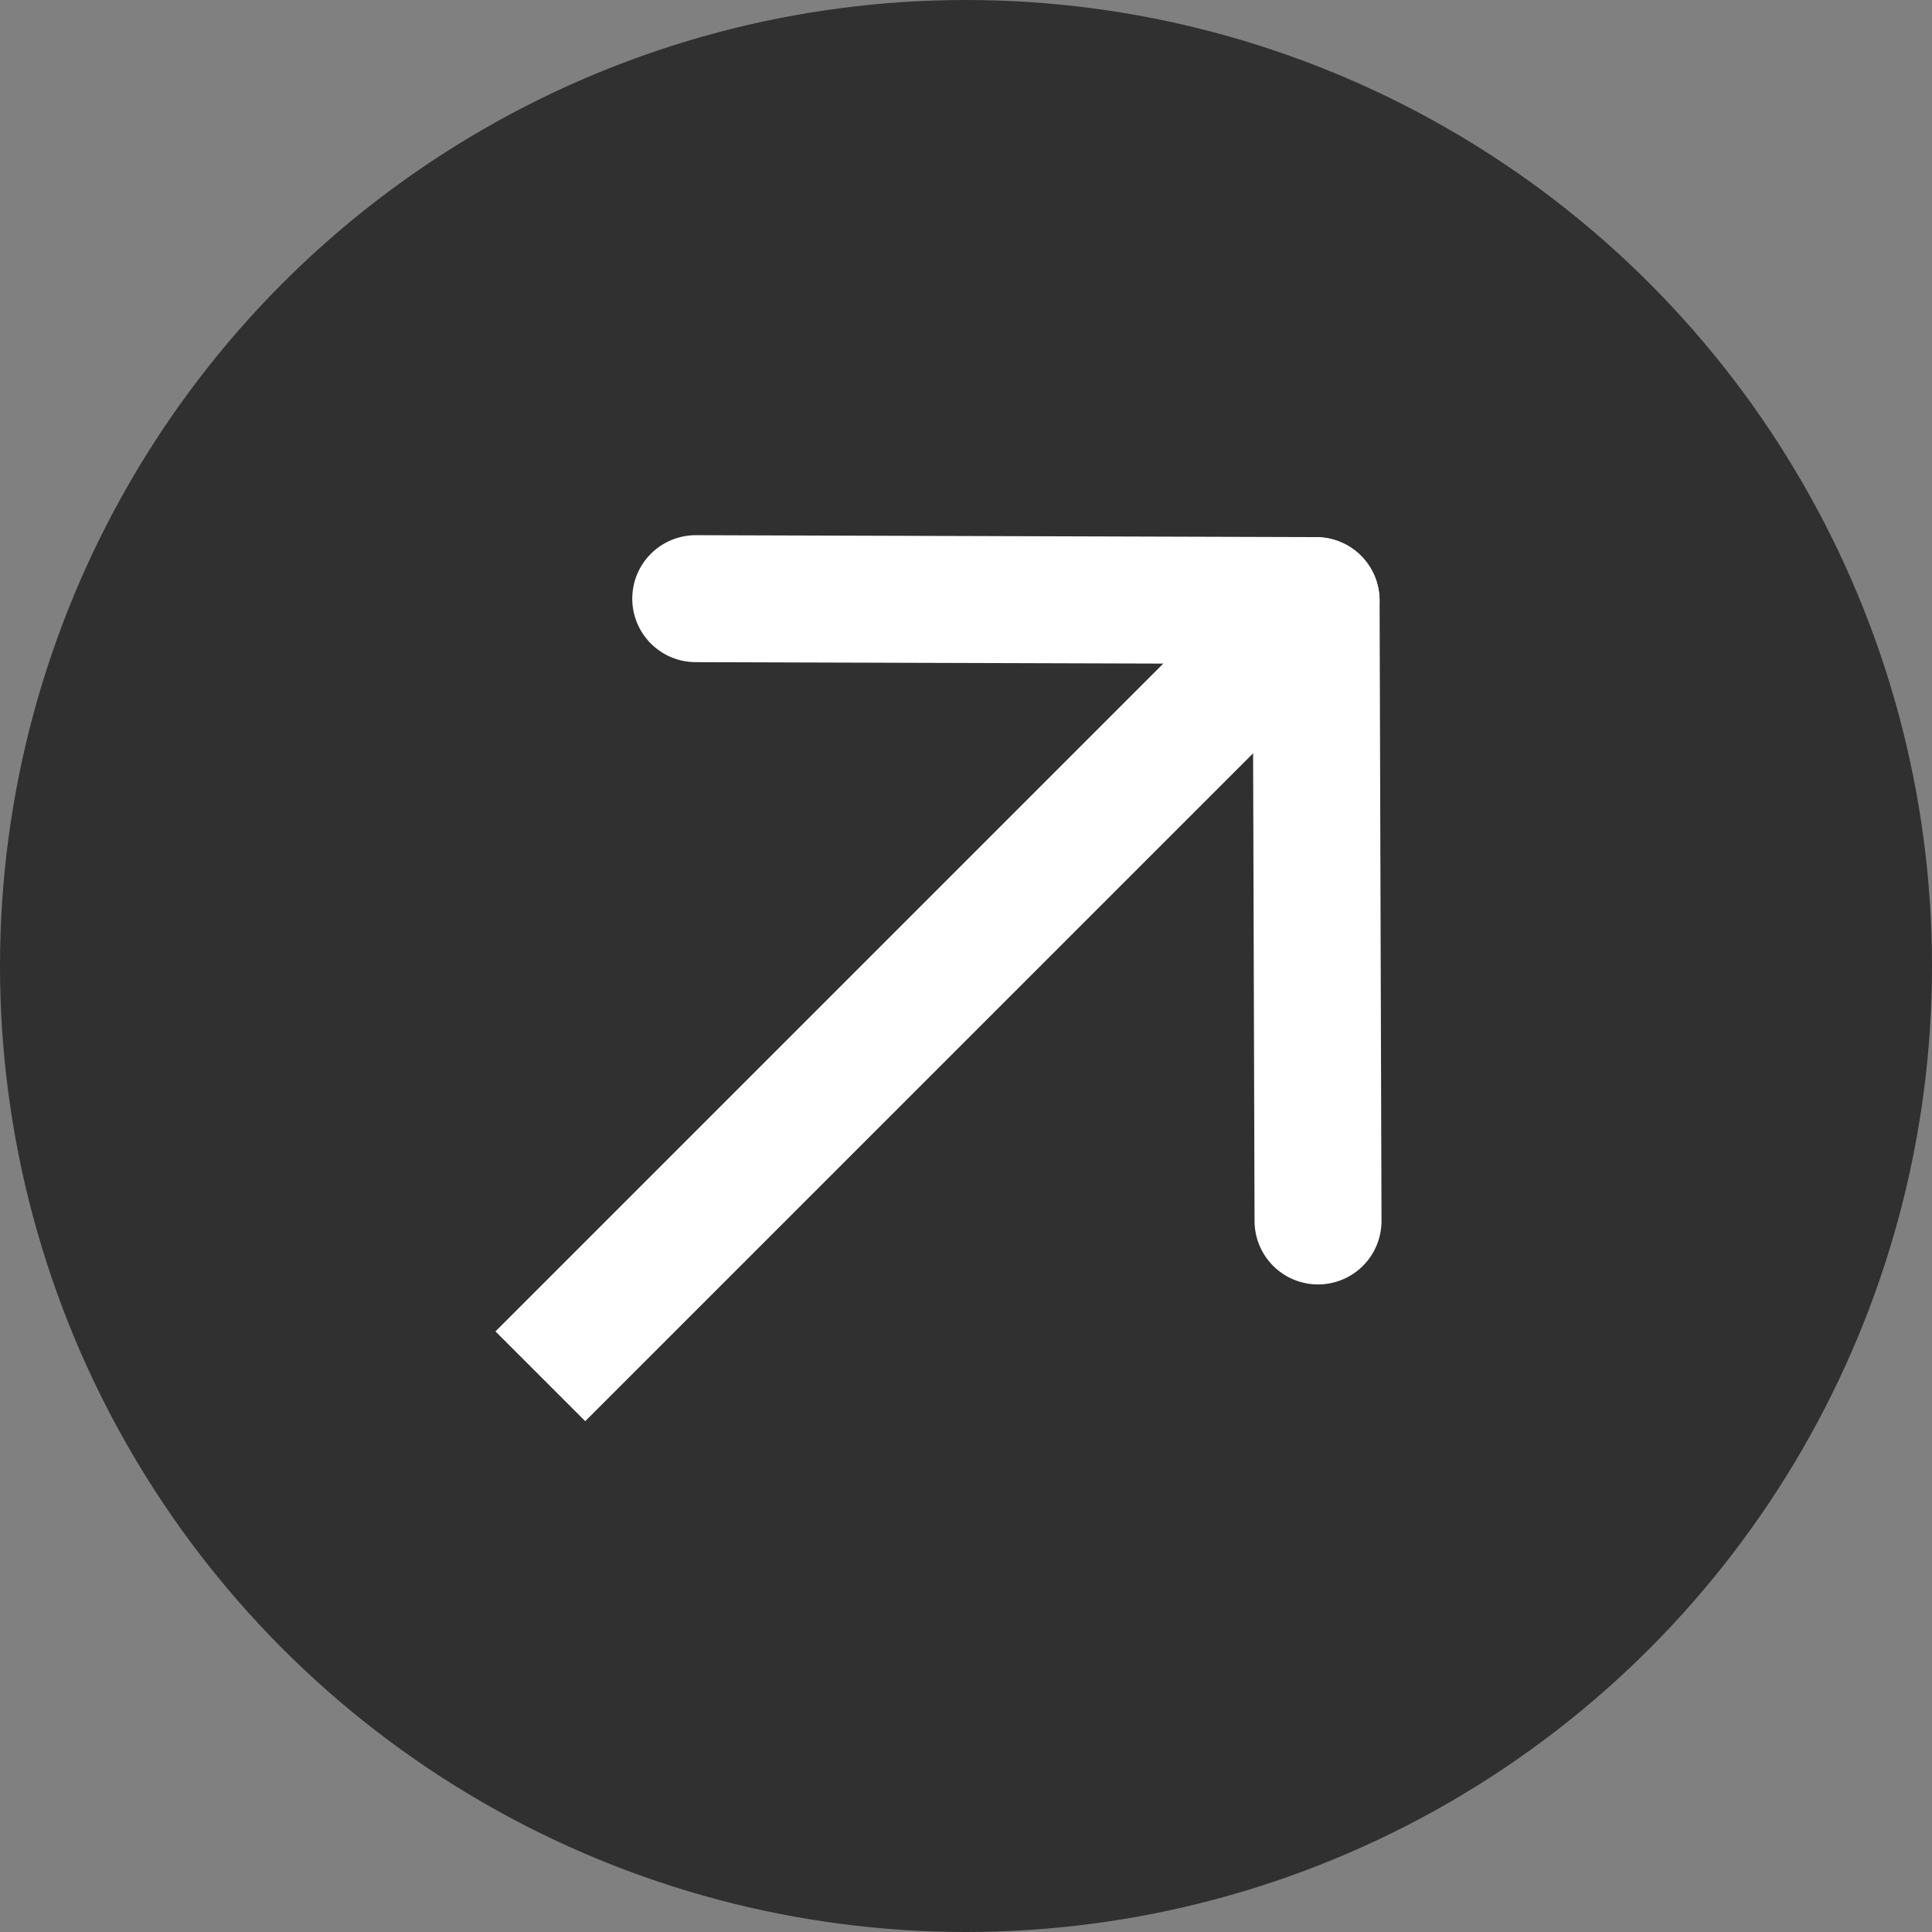 <?xml version="1.0" encoding="UTF-8"?>
<svg width="35px" height="35px" viewBox="0 0 35 35" version="1.1" xmlns="http://www.w3.org/2000/svg" xmlns:xlink="http://www.w3.org/1999/xlink">
    <rect x="0" y="0" width="35" height="35" fill="#808080" stroke="none"/>
    <title>Group 5</title>
    <g id="Dsk" stroke="none" stroke-width="1" fill="none" fill-rule="evenodd">
        <g id="PERSONNES-deplié" transform="translate(-1531, -1159)">
            <g id="Group-11" transform="translate(1383, 1159)">
                <g id="Group-5" transform="translate(148, 0)">
                    <circle id="Oval" fill="#303030" cx="17.5" cy="17.5" r="17.5"></circle>
                    <g id="fleche" transform="translate(17.222, 17.5) scale(-1, 1) rotate(45) translate(-17.222, -17.5) translate(7.5, 9.167)" stroke="#FFFFFF" stroke-width="2.3">
                        <line x1="19.084" y1="8.333" x2="1.08" y2="8.333" id="Line" stroke-linecap="square"></line>
                        <line x1="0.36" y1="8.333" x2="8.282" y2="0.362" id="Line-2" stroke-linecap="round"></line>
                        <line x1="0.36" y1="16.304" x2="8.282" y2="8.333" id="Line-2" stroke-linecap="round" transform="translate(4.321, 12.319) scale(1, -1) translate(-4.321, -12.319) "></line>
                    </g>
                </g>
            </g>
        </g>
    </g>
</svg>
